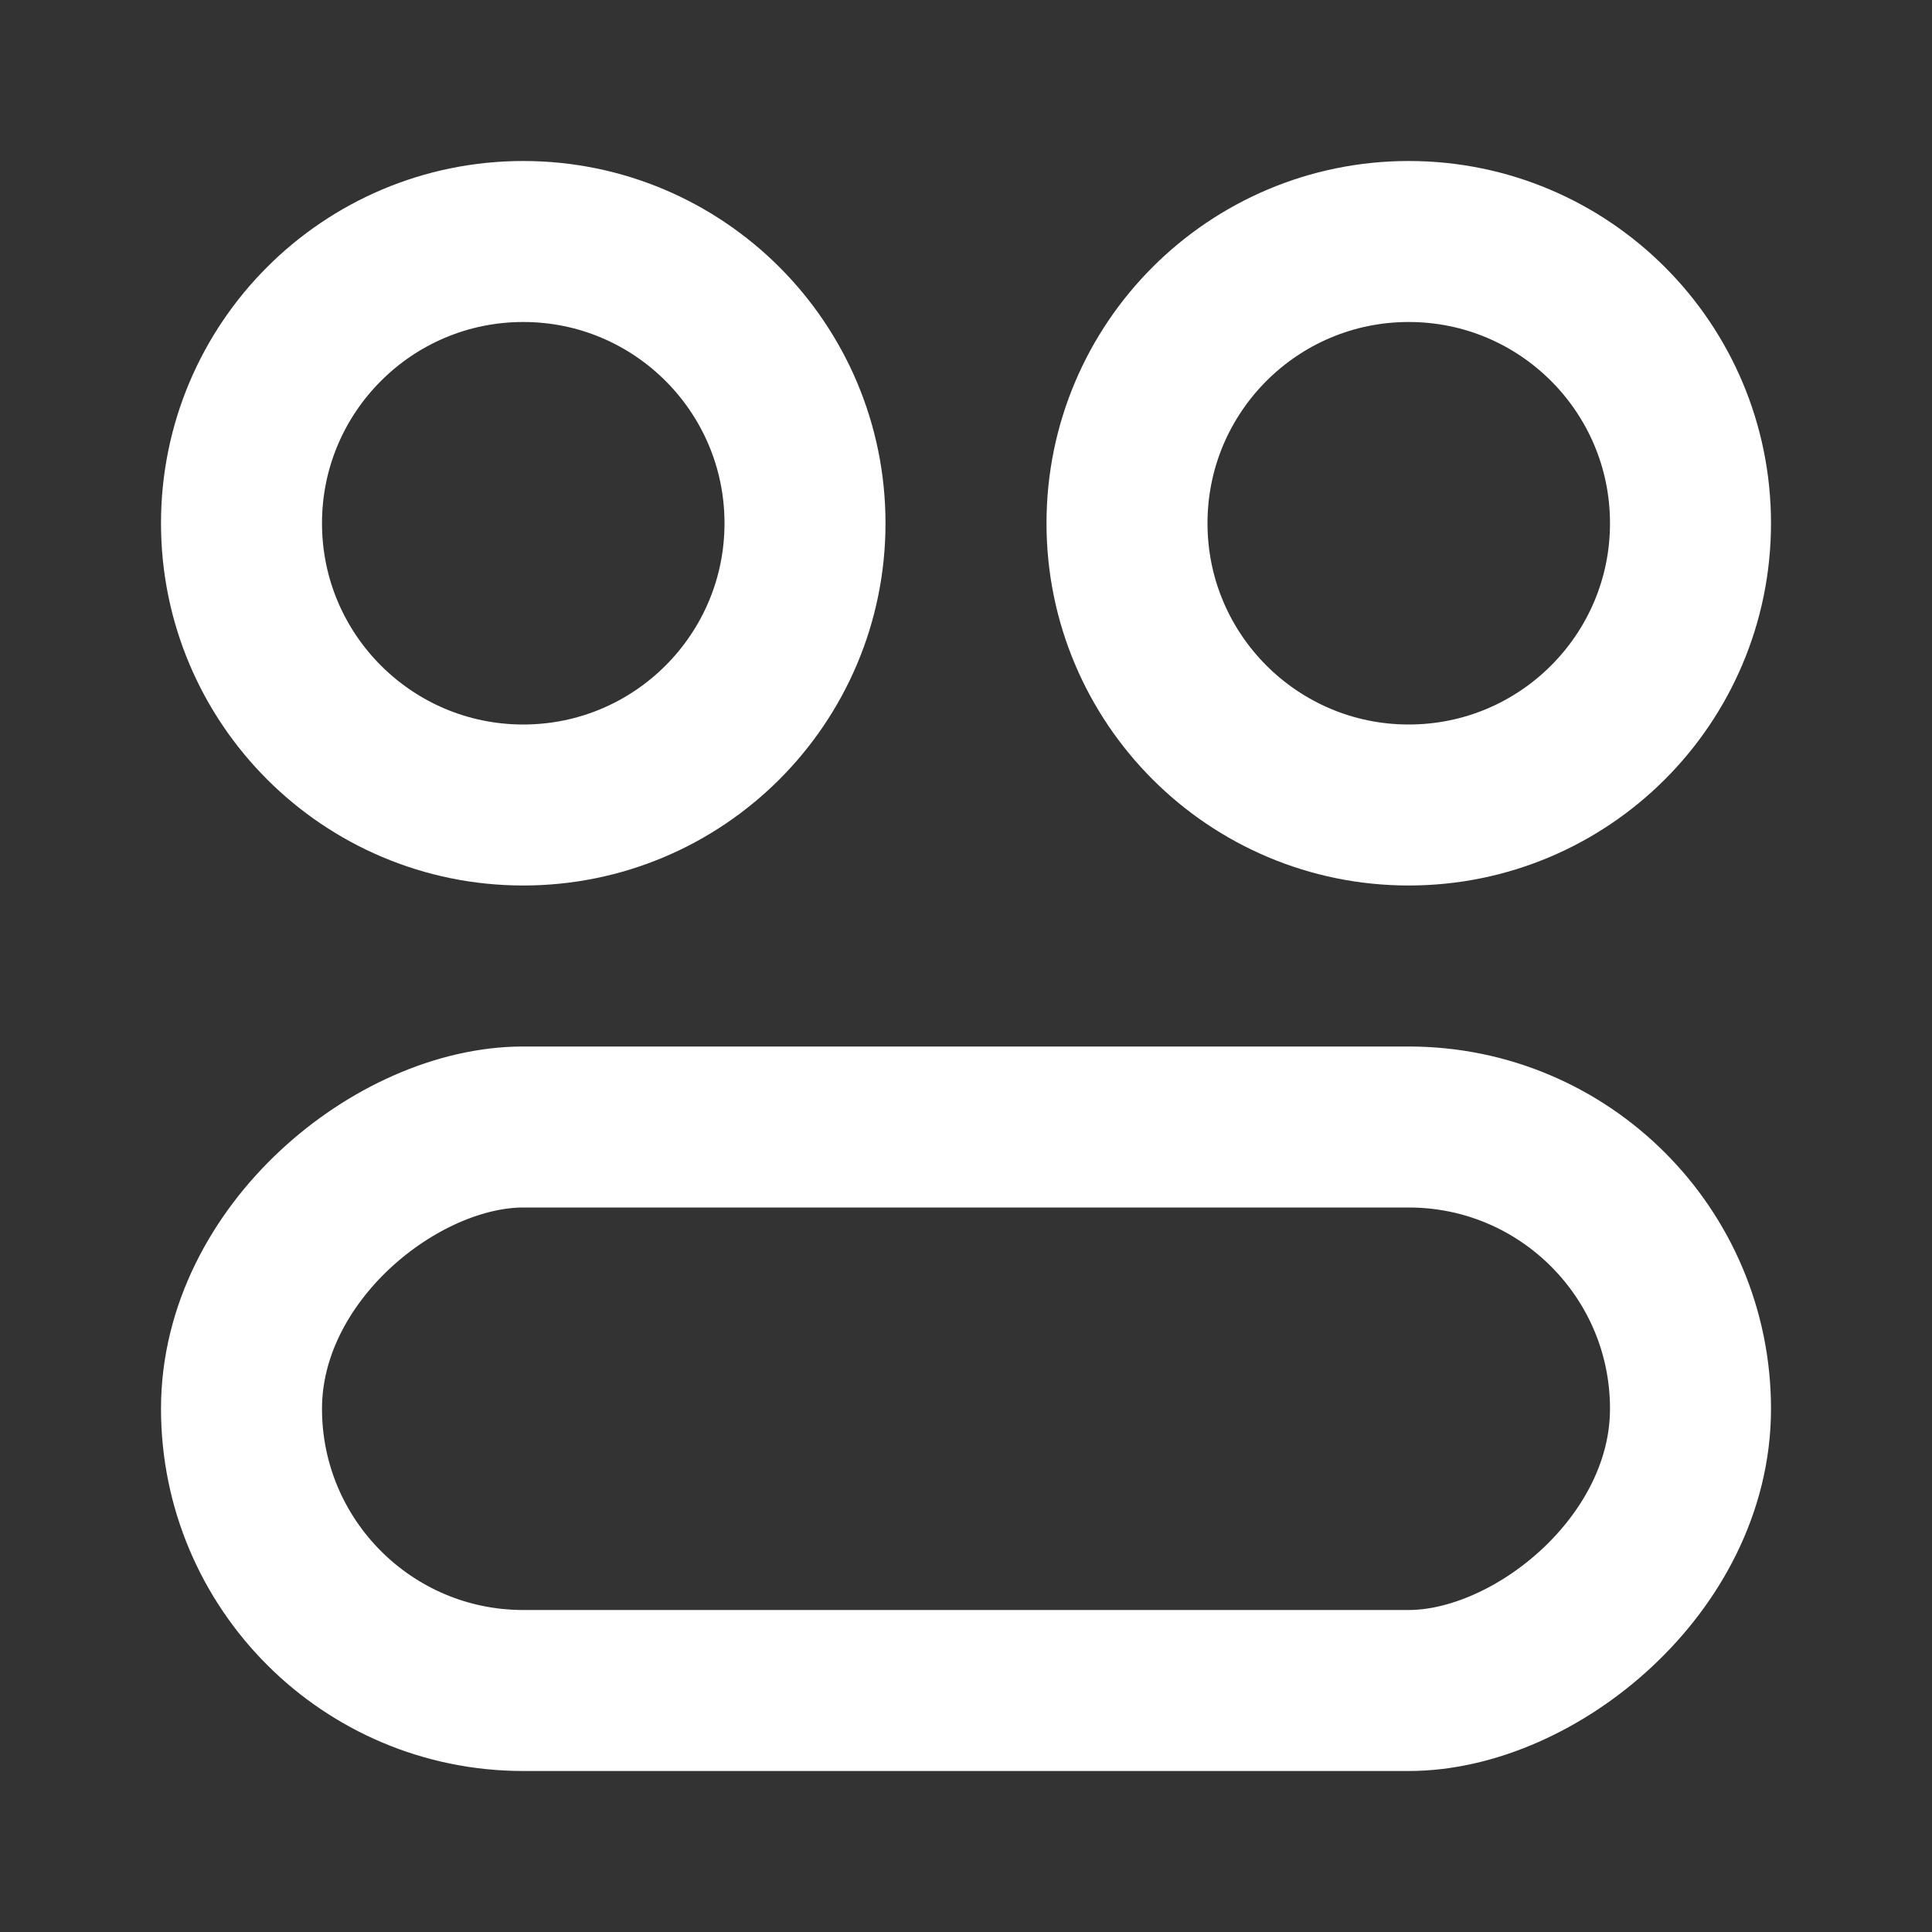 <svg fill="none" height="24" viewBox="0 0 24 24" width="24" xmlns="http://www.w3.org/2000/svg"><rect x="0" y="0" width="24" height="24" fill="#333333" stroke="none"/><g stroke="#fff" stroke-width="2"><circle cx="17.5" cy="6.5" r="3.5" transform="matrix(0 1 -1 0 24 -11)"/><circle cx="6.5" cy="6.5" r="3.5" transform="matrix(0 1 -1 0 13 0)"/><rect height="18" rx="3.5" transform="matrix(0 1 -1 0 35 -7)" width="7" x="21" y="14"/></g></svg>